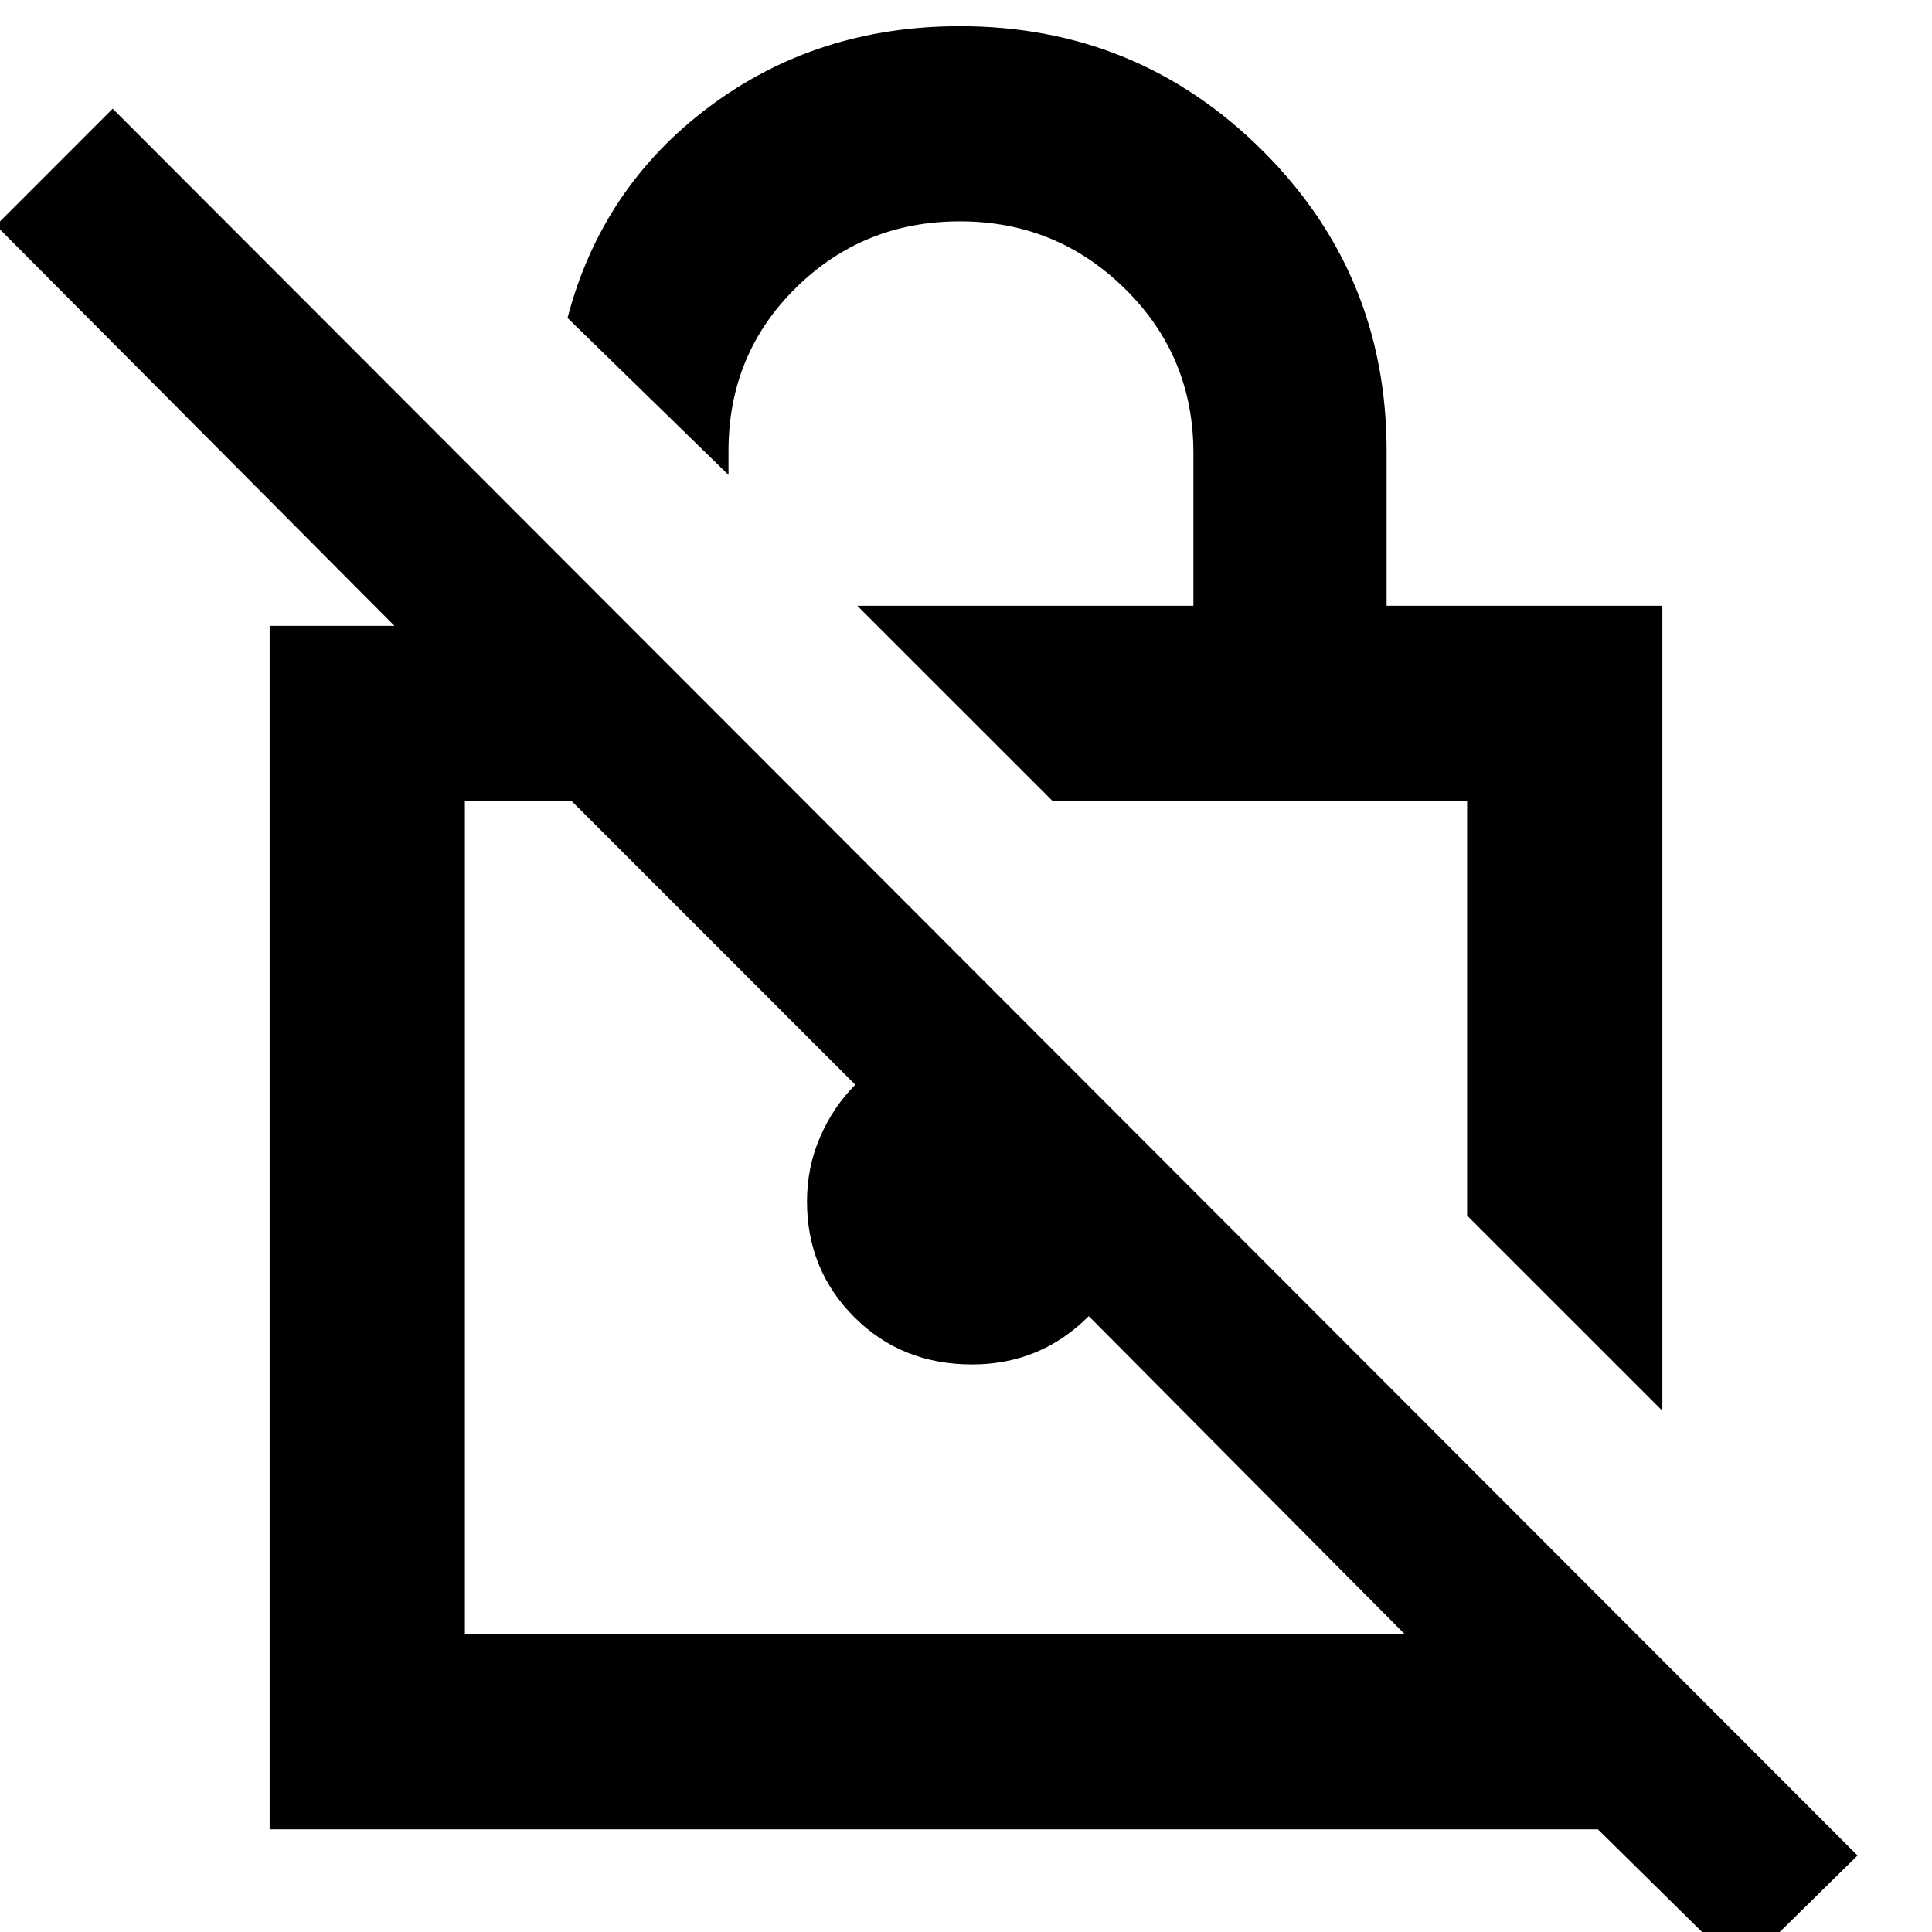 <svg xmlns="http://www.w3.org/2000/svg" height="40" width="40"><path d="m34.417 29.208-4.042-4.041v-8.584h-8.583l-4.042-4.041h6.958V9.375q0-2-1.416-3.396-1.417-1.396-3.417-1.396-2 0-3.396 1.375t-1.396 3.375v.5l-3.333-3.25q.708-2.708 2.937-4.375Q16.917.542 19.875.542q3.667 0 6.25 2.562 2.583 2.563 2.583 6.229v3.209h5.709Zm1.625 11.584-2.959-2.917h-27.5V12.958h2.584l-8.25-8.291L2.333 2.25l36.125 36.167Zm-6.959-6.959-6.541-6.583q-.5.5-1.104.75-.605.25-1.313.25-1.458 0-2.437-.979-.98-.979-.98-2.396 0-.708.271-1.333t.729-1.084l-5.875-5.875H9.625v17.25ZM20.5 25.208Zm5.542-4.375Z"/></svg>